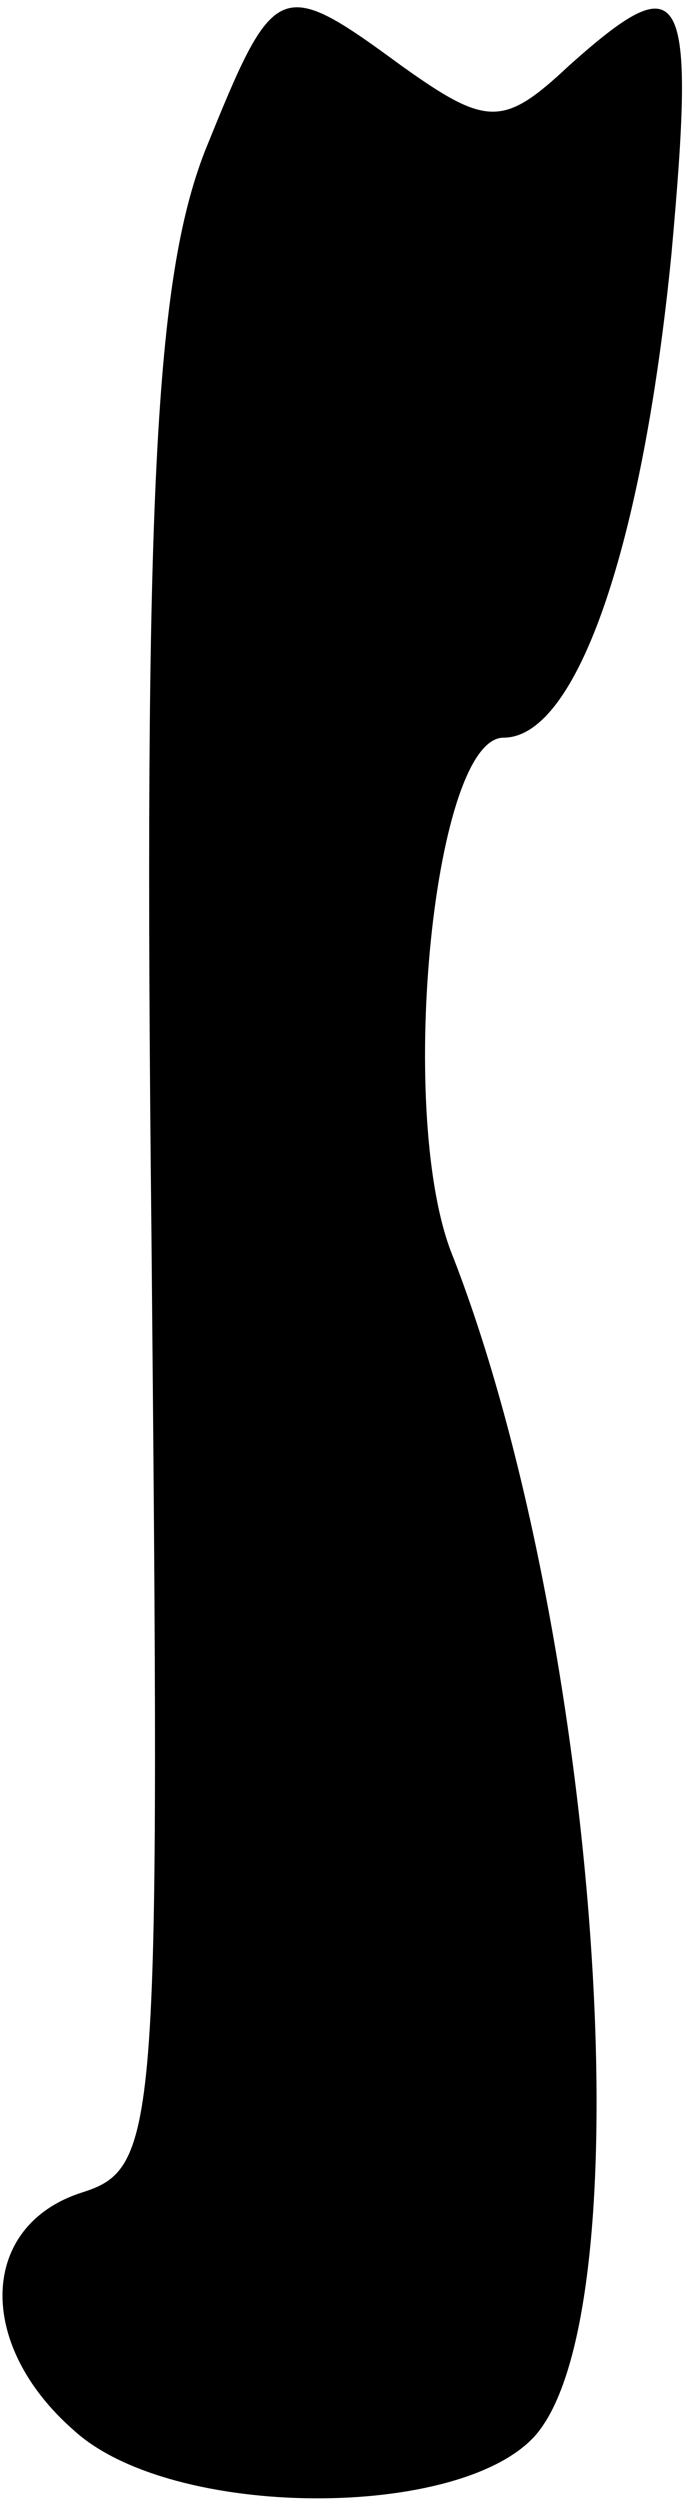 <?xml version="1.0" standalone="no"?>
<!DOCTYPE svg PUBLIC "-//W3C//DTD SVG 20010904//EN"
 "http://www.w3.org/TR/2001/REC-SVG-20010904/DTD/svg10.dtd">
<svg version="1.0" xmlns="http://www.w3.org/2000/svg"
 width="17pt" height="61pt" viewBox="0 0 17 61"
 preserveAspectRatio="xMidYMid meet">
<g transform="translate(0,61) scale(0.1,-0.1)"
fill="#000000" stroke="none">
<path fill="#000000" stroke="none" d="M50 573 c-12 -31 -15 -83 -13 -265 2
-218 2 -227 -17 -233 -25 -8 -26 -37 -2 -58 24 -22 95 -22 113 -1 27 32 15
198 -21 289 -13 35 -4 125 13 125 18 0 34 47 41 118 6 66 3 71 -25 46 -16 -15
-20 -15 -41 0 -30 22 -31 21 -48 -21z"/>
</g>
</svg>
